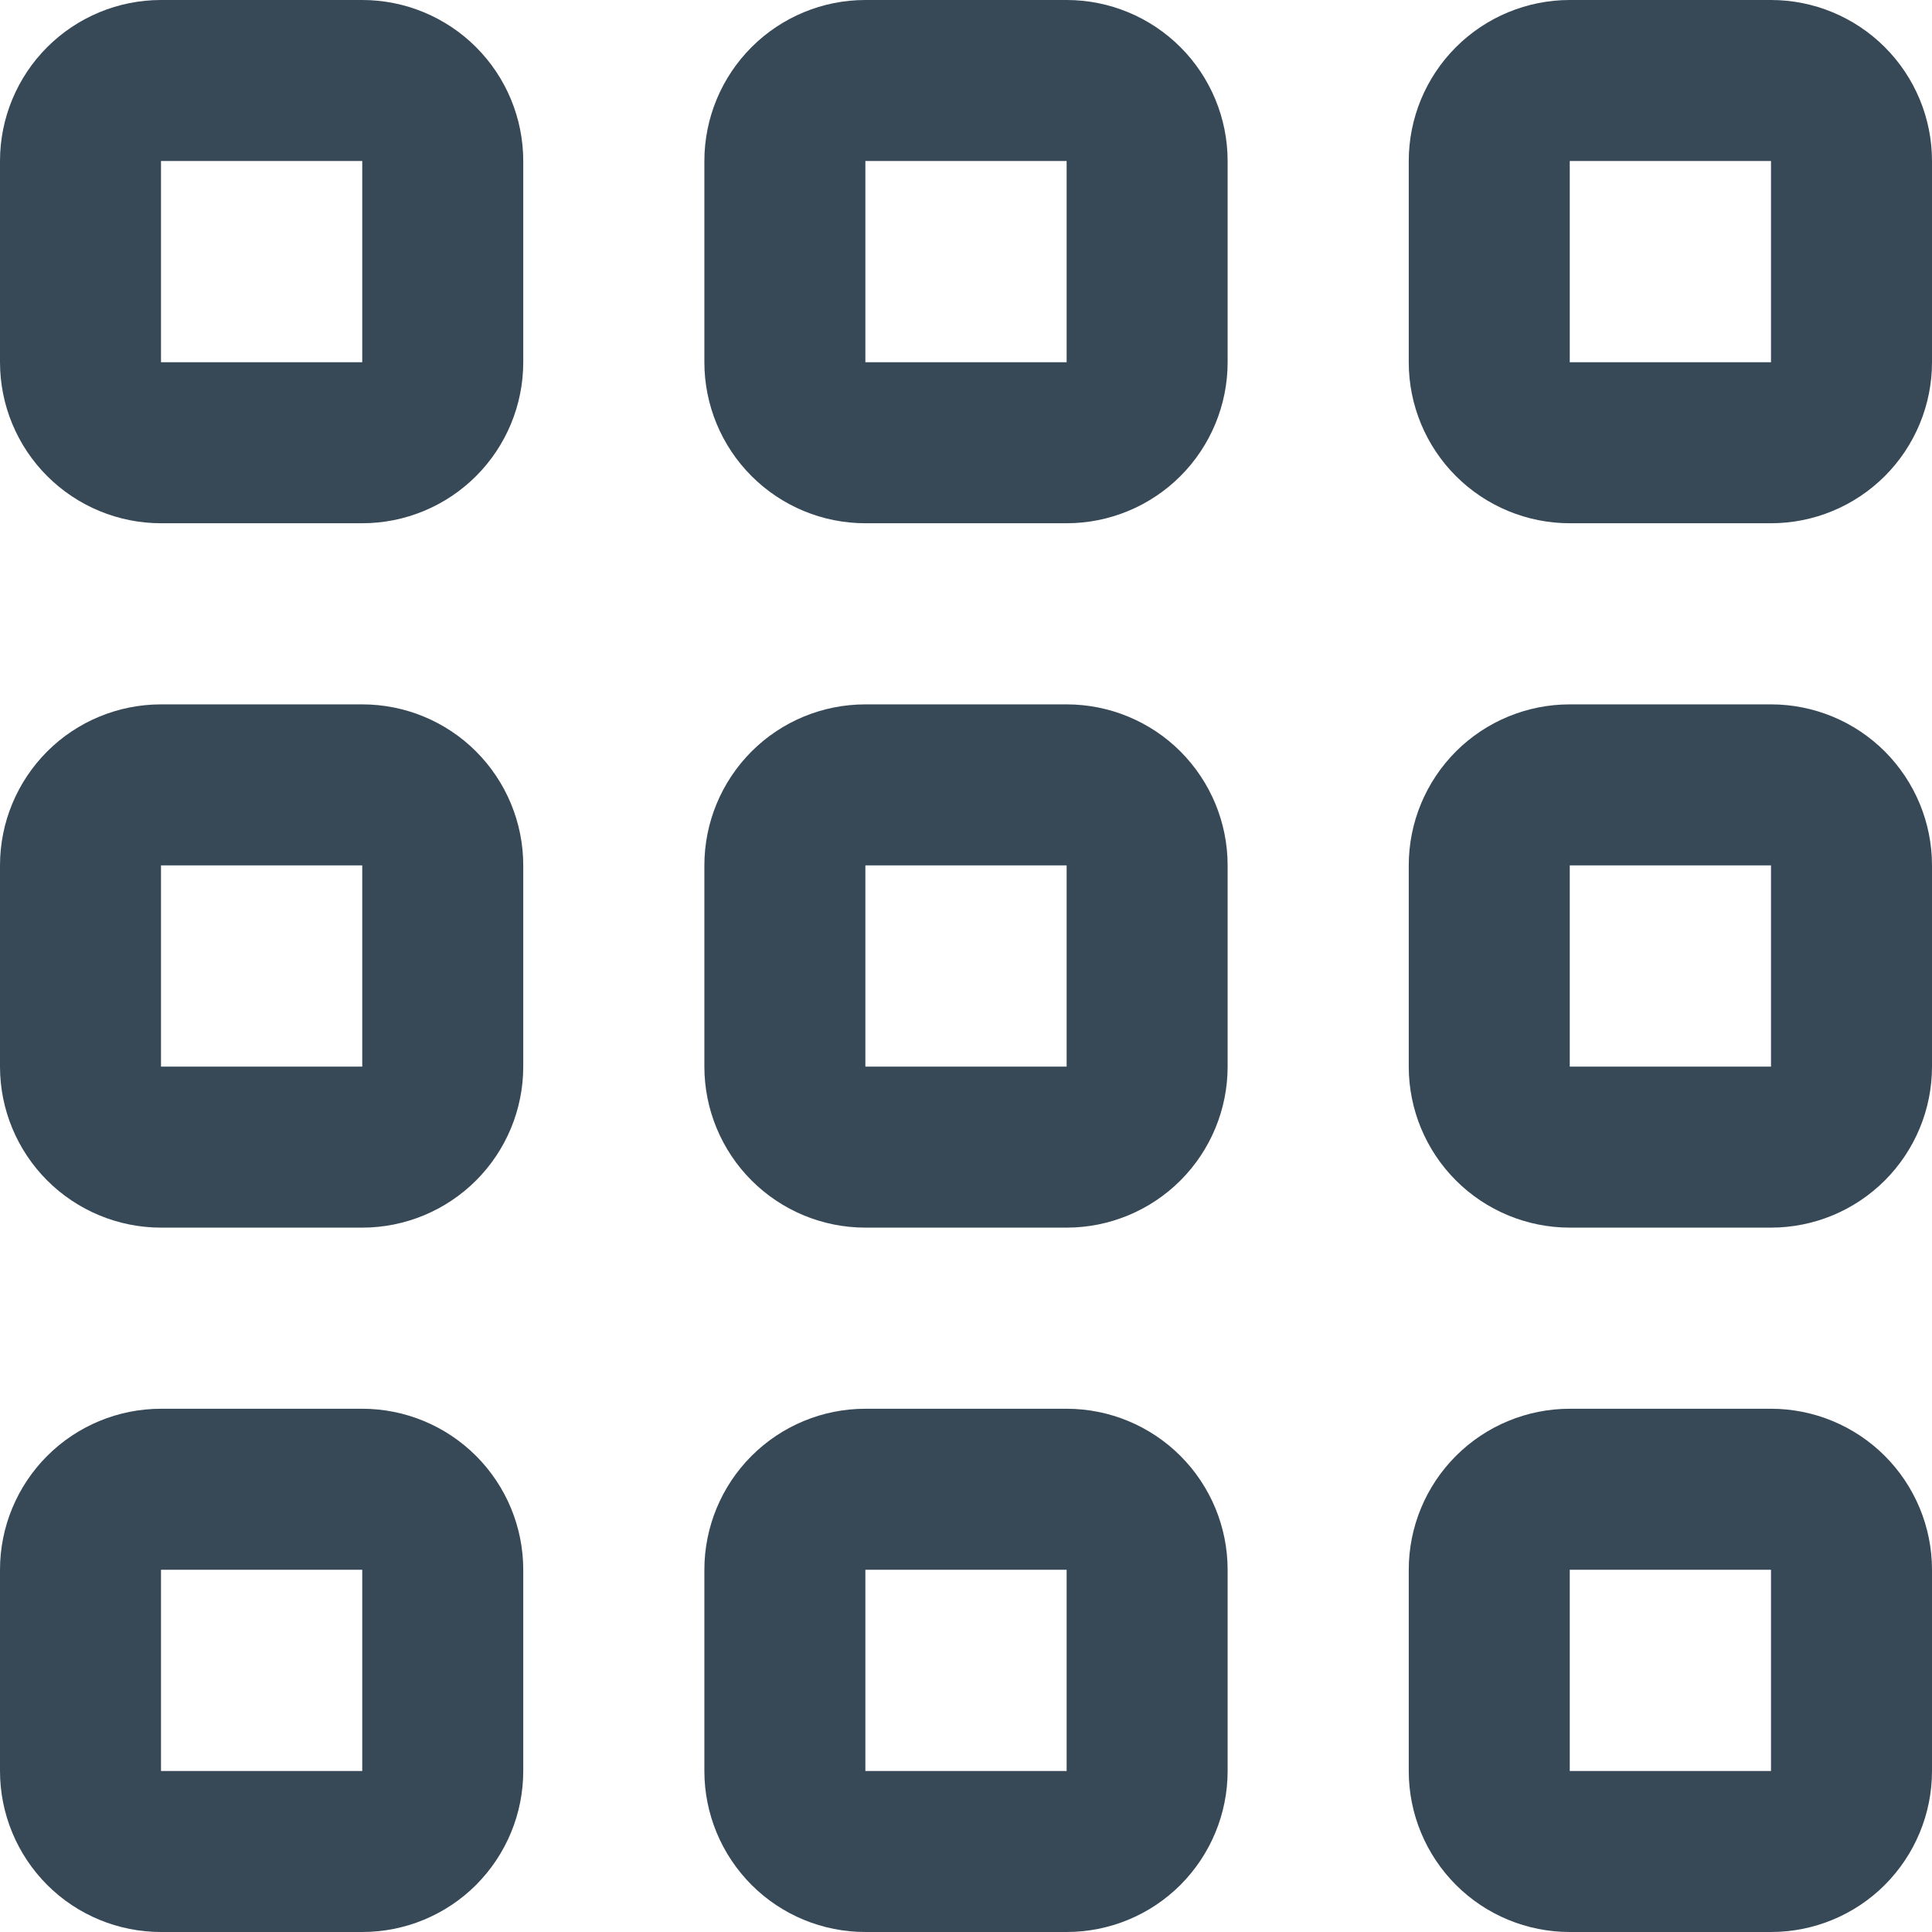 <svg width="24" height="24" viewBox="0 0 24 24" fill="none" xmlns="http://www.w3.org/2000/svg">
<g clip-path="url(#clip0_74_8921)">
<path d="M4.5 17.5H2C1.47 17.5 0.961 17.711 0.586 18.086C0.211 18.461 0 18.97 0 19.5L0 22C0 22.531 0.211 23.039 0.586 23.415C0.961 23.79 1.47 24 2 24H4.5C5.03 24 5.539 23.79 5.914 23.415C6.289 23.039 6.5 22.531 6.5 22V19.5C6.5 18.97 6.289 18.461 5.914 18.086C5.539 17.711 5.03 17.5 4.5 17.5ZM4.5 22H2V19.5H4.5V22Z" fill="#374957"/>
<path d="M22 17.5H19.5C18.97 17.5 18.461 17.711 18.086 18.086C17.711 18.461 17.5 18.97 17.5 19.5V22C17.5 22.531 17.711 23.039 18.086 23.415C18.461 23.79 18.97 24 19.5 24H22C22.53 24 23.039 23.79 23.414 23.415C23.789 23.039 24 22.531 24 22V19.5C24 18.97 23.789 18.461 23.414 18.086C23.039 17.711 22.53 17.5 22 17.5ZM22 22H19.5V19.5H22V22Z" fill="#374957"/>
<path d="M4.5 8.75H2C1.47 8.75 0.961 8.96 0.586 9.335C0.211 9.711 0 10.219 0 10.75L0 13.25C0 13.78 0.211 14.289 0.586 14.664C0.961 15.039 1.47 15.25 2 15.25H4.5C5.03 15.25 5.539 15.039 5.914 14.664C6.289 14.289 6.5 13.78 6.5 13.25V10.75C6.5 10.219 6.289 9.711 5.914 9.335C5.539 8.96 5.03 8.75 4.5 8.75ZM4.5 13.25H2V10.75H4.5V13.25Z" fill="#374957"/>
<path d="M22 8.75H19.5C18.97 8.75 18.461 8.96 18.086 9.335C17.711 9.711 17.5 10.219 17.5 10.75V13.25C17.5 13.78 17.711 14.289 18.086 14.664C18.461 15.039 18.97 15.25 19.5 15.25H22C22.53 15.25 23.039 15.039 23.414 14.664C23.789 14.289 24 13.78 24 13.25V10.75C24 10.219 23.789 9.711 23.414 9.335C23.039 8.96 22.53 8.75 22 8.75ZM22 13.25H19.5V10.75H22V13.25Z" fill="#374957"/>
<path d="M4.5 0H2C1.47 0 0.961 0.211 0.586 0.586C0.211 0.961 0 1.47 0 2L0 4.5C0 5.03 0.211 5.539 0.586 5.914C0.961 6.289 1.47 6.5 2 6.5H4.5C5.03 6.5 5.539 6.289 5.914 5.914C6.289 5.539 6.5 5.03 6.5 4.5V2C6.5 1.47 6.289 0.961 5.914 0.586C5.539 0.211 5.03 0 4.5 0V0ZM4.5 4.5H2V2H4.5V4.5Z" fill="#374957"/>
<path d="M13.25 17.5H10.75C10.219 17.5 9.711 17.711 9.336 18.086C8.961 18.461 8.75 18.97 8.75 19.5V22C8.75 22.531 8.961 23.039 9.336 23.415C9.711 23.79 10.219 24 10.75 24H13.25C13.78 24 14.289 23.79 14.664 23.415C15.039 23.039 15.25 22.531 15.25 22V19.5C15.25 18.97 15.039 18.461 14.664 18.086C14.289 17.711 13.78 17.5 13.25 17.5ZM13.25 22H10.75V19.5H13.25V22Z" fill="#374957"/>
<path d="M13.25 8.75H10.75C10.219 8.75 9.711 8.96 9.336 9.335C8.961 9.711 8.75 10.219 8.75 10.75V13.25C8.75 13.78 8.961 14.289 9.336 14.664C9.711 15.039 10.219 15.25 10.75 15.25H13.25C13.78 15.25 14.289 15.039 14.664 14.664C15.039 14.289 15.25 13.78 15.25 13.25V10.75C15.25 10.219 15.039 9.711 14.664 9.335C14.289 8.96 13.78 8.75 13.25 8.75ZM13.25 13.25H10.75V10.75H13.25V13.25Z" fill="#374957"/>
<path d="M13.25 0H10.75C10.219 0 9.711 0.211 9.336 0.586C8.961 0.961 8.75 1.47 8.75 2V4.5C8.75 5.03 8.961 5.539 9.336 5.914C9.711 6.289 10.219 6.5 10.75 6.5H13.25C13.78 6.5 14.289 6.289 14.664 5.914C15.039 5.539 15.25 5.03 15.25 4.5V2C15.25 1.47 15.039 0.961 14.664 0.586C14.289 0.211 13.78 0 13.25 0V0ZM13.25 4.5H10.75V2H13.25V4.5Z" fill="#374957"/>
<path d="M22 0H19.5C18.97 0 18.461 0.211 18.086 0.586C17.711 0.961 17.5 1.47 17.5 2V4.5C17.5 5.03 17.711 5.539 18.086 5.914C18.461 6.289 18.97 6.5 19.5 6.5H22C22.53 6.5 23.039 6.289 23.414 5.914C23.789 5.539 24 5.03 24 4.5V2C24 1.47 23.789 0.961 23.414 0.586C23.039 0.211 22.53 0 22 0V0ZM22 4.5H19.5V2H22V4.5Z" fill="#374957"/>
</g>
<defs>
<clipPath id="clip0_74_8921">
<rect width="24" height="24" fill="white"/>
</clipPath>
</defs>
</svg>
